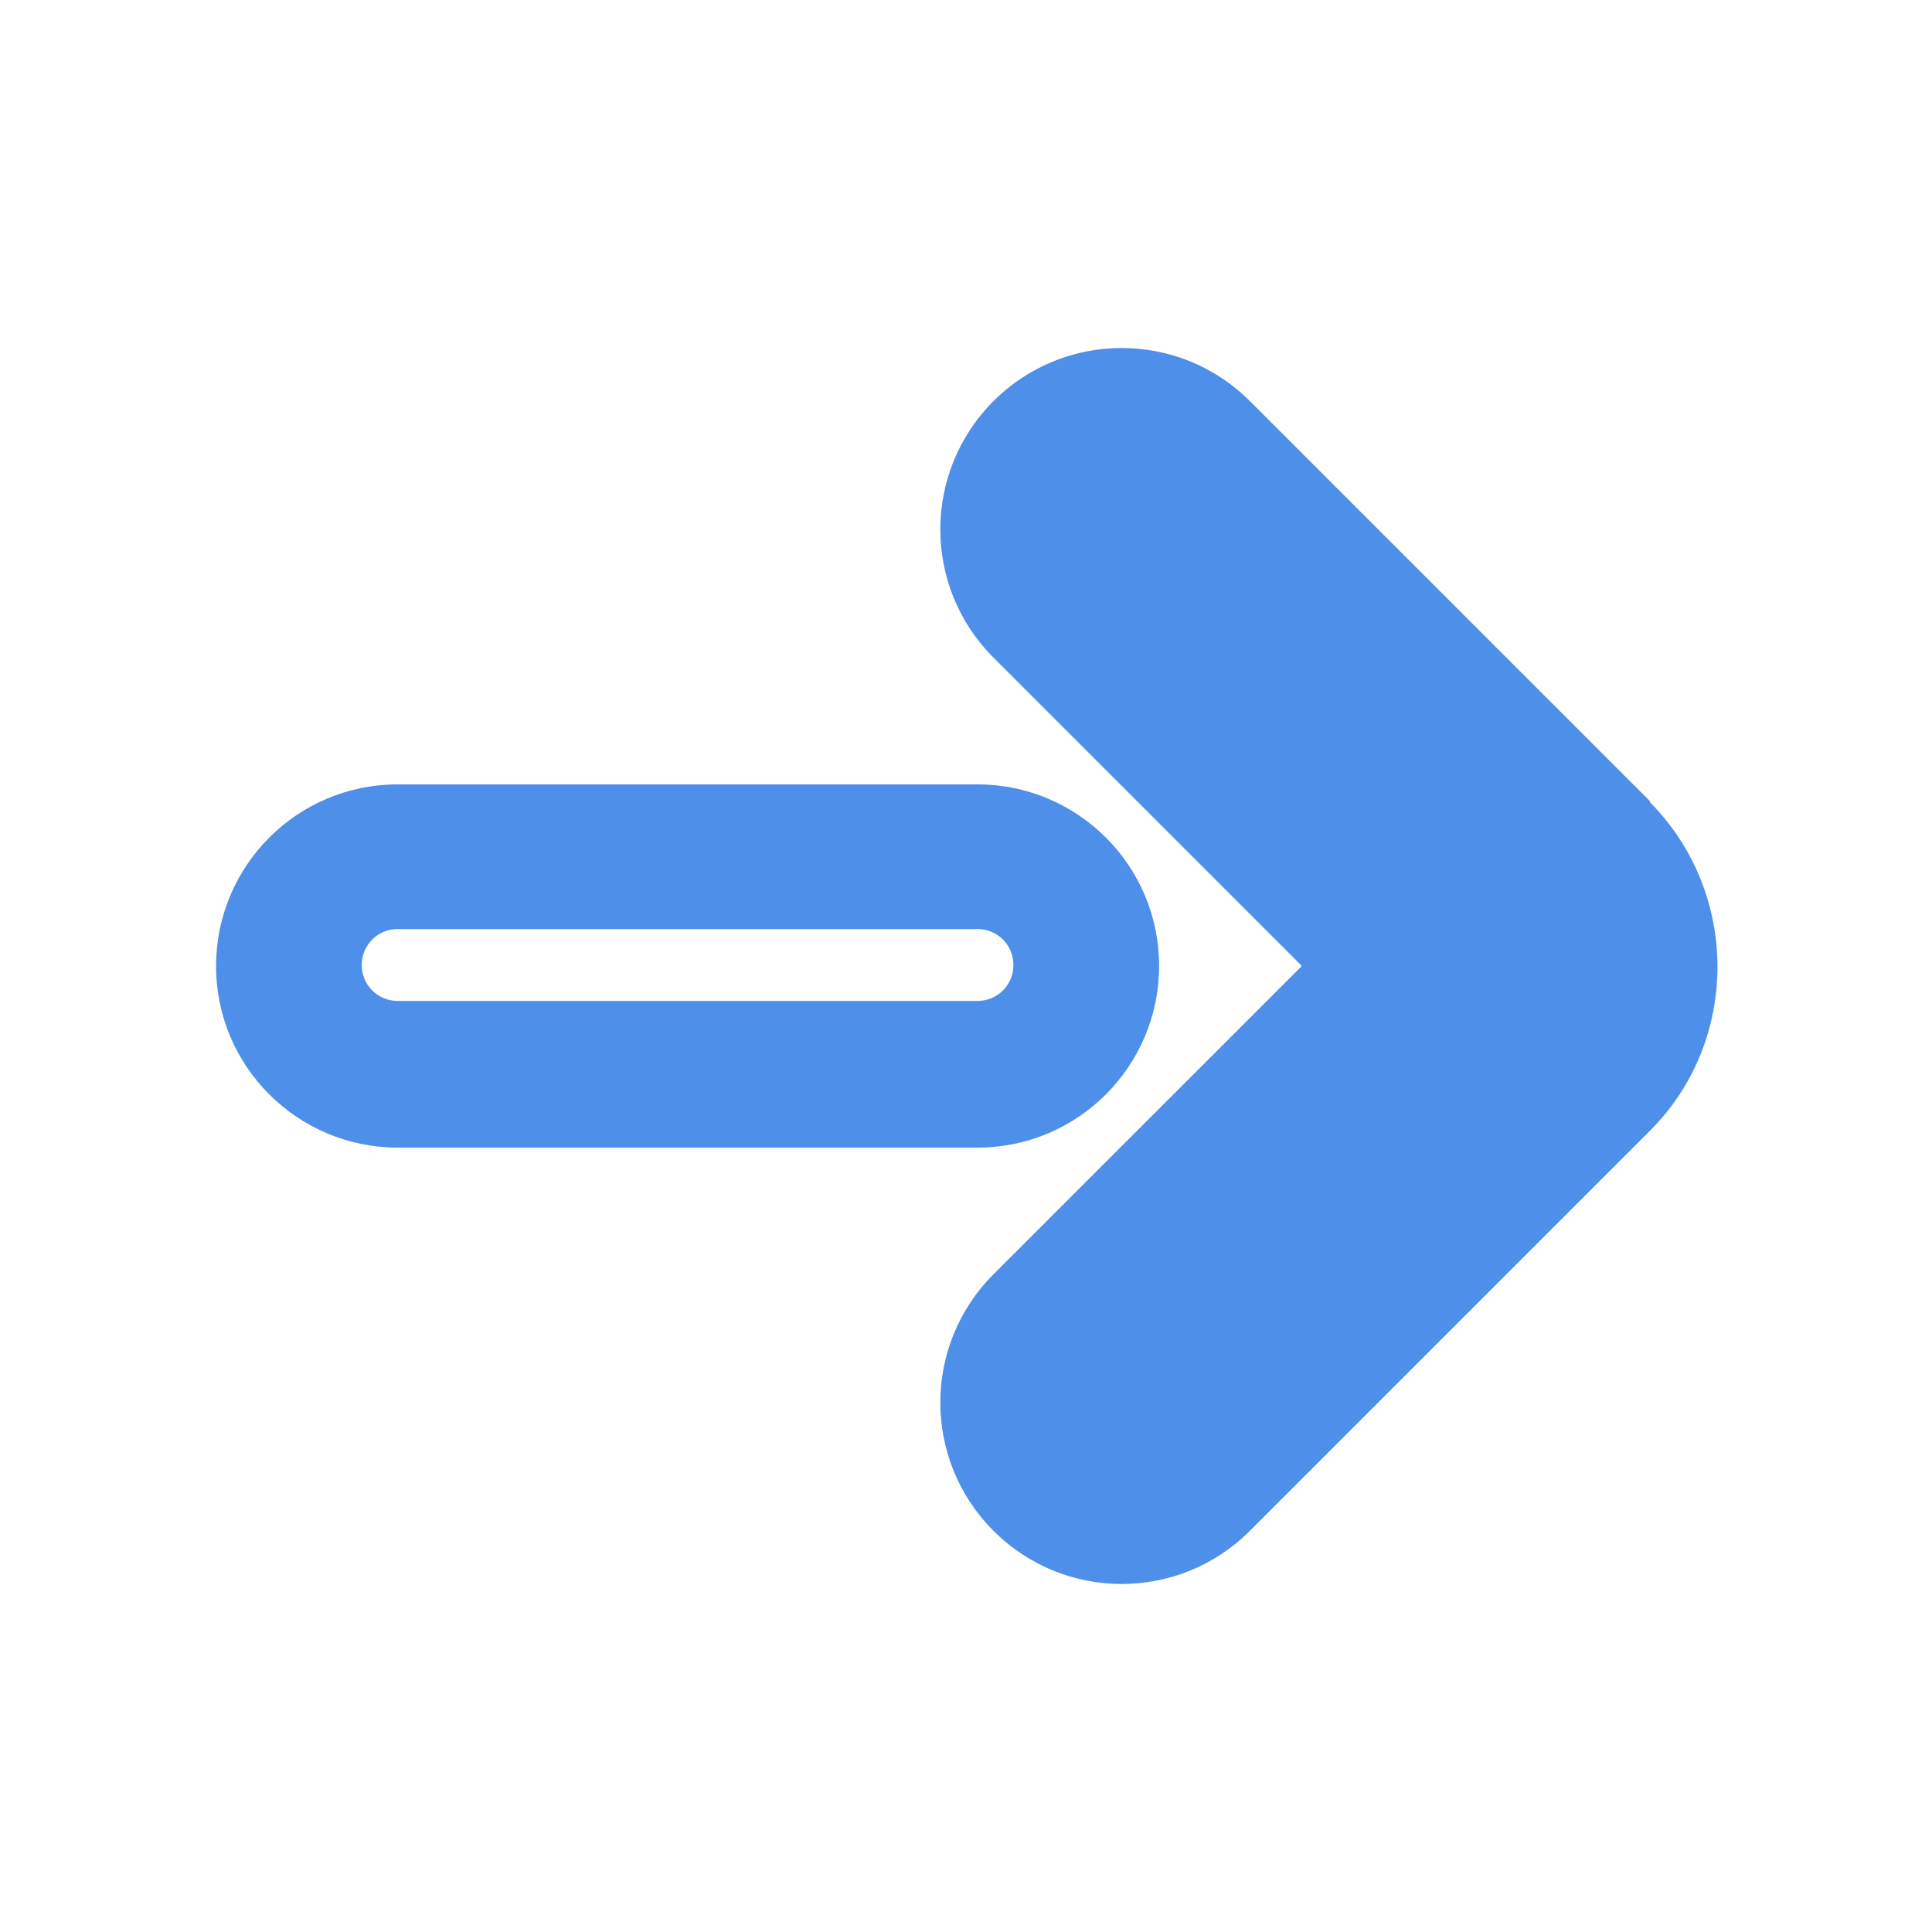 <svg width="24" height="24" viewBox="0 0 24 24" fill="none" xmlns="http://www.w3.org/2000/svg">
<path fillRule="evenodd" clipRule="evenodd" d="M4.94 9.744L12.143 9.744C13.382 9.744 14.399 10.748 14.399 12C14.399 13.239 13.395 14.256 12.143 14.256L4.94 14.256C3.701 14.256 2.684 13.252 2.684 12C2.684 10.76 3.688 9.744 4.94 9.744ZM20.498 9.954L15.527 4.983C14.647 4.103 13.221 4.103 12.341 4.983C11.461 5.864 11.461 7.289 12.341 8.169L16.172 12L12.341 15.83C11.461 16.711 11.461 18.136 12.341 19.016C13.221 19.897 14.647 19.897 15.527 19.016L20.498 14.045C21.614 12.93 21.614 11.095 20.498 9.967L20.498 9.954ZM13.618 17.095C13.444 17.268 13.444 17.554 13.618 17.727C13.791 17.901 14.077 17.901 14.25 17.727L19.345 12.632C19.692 12.285 19.692 11.715 19.345 11.355L14.25 6.26C14.077 6.087 13.791 6.087 13.618 6.26C13.444 6.434 13.444 6.719 13.618 6.892L18.713 11.988L13.618 17.082L13.618 17.095ZM12.143 11.541L4.94 11.541C4.692 11.541 4.494 11.739 4.494 11.988C4.494 12.235 4.692 12.434 4.94 12.434L12.143 12.434C12.391 12.434 12.589 12.235 12.589 11.988C12.589 11.739 12.391 11.541 12.143 11.541Z" fill="#4e90e9"/>
</svg>
